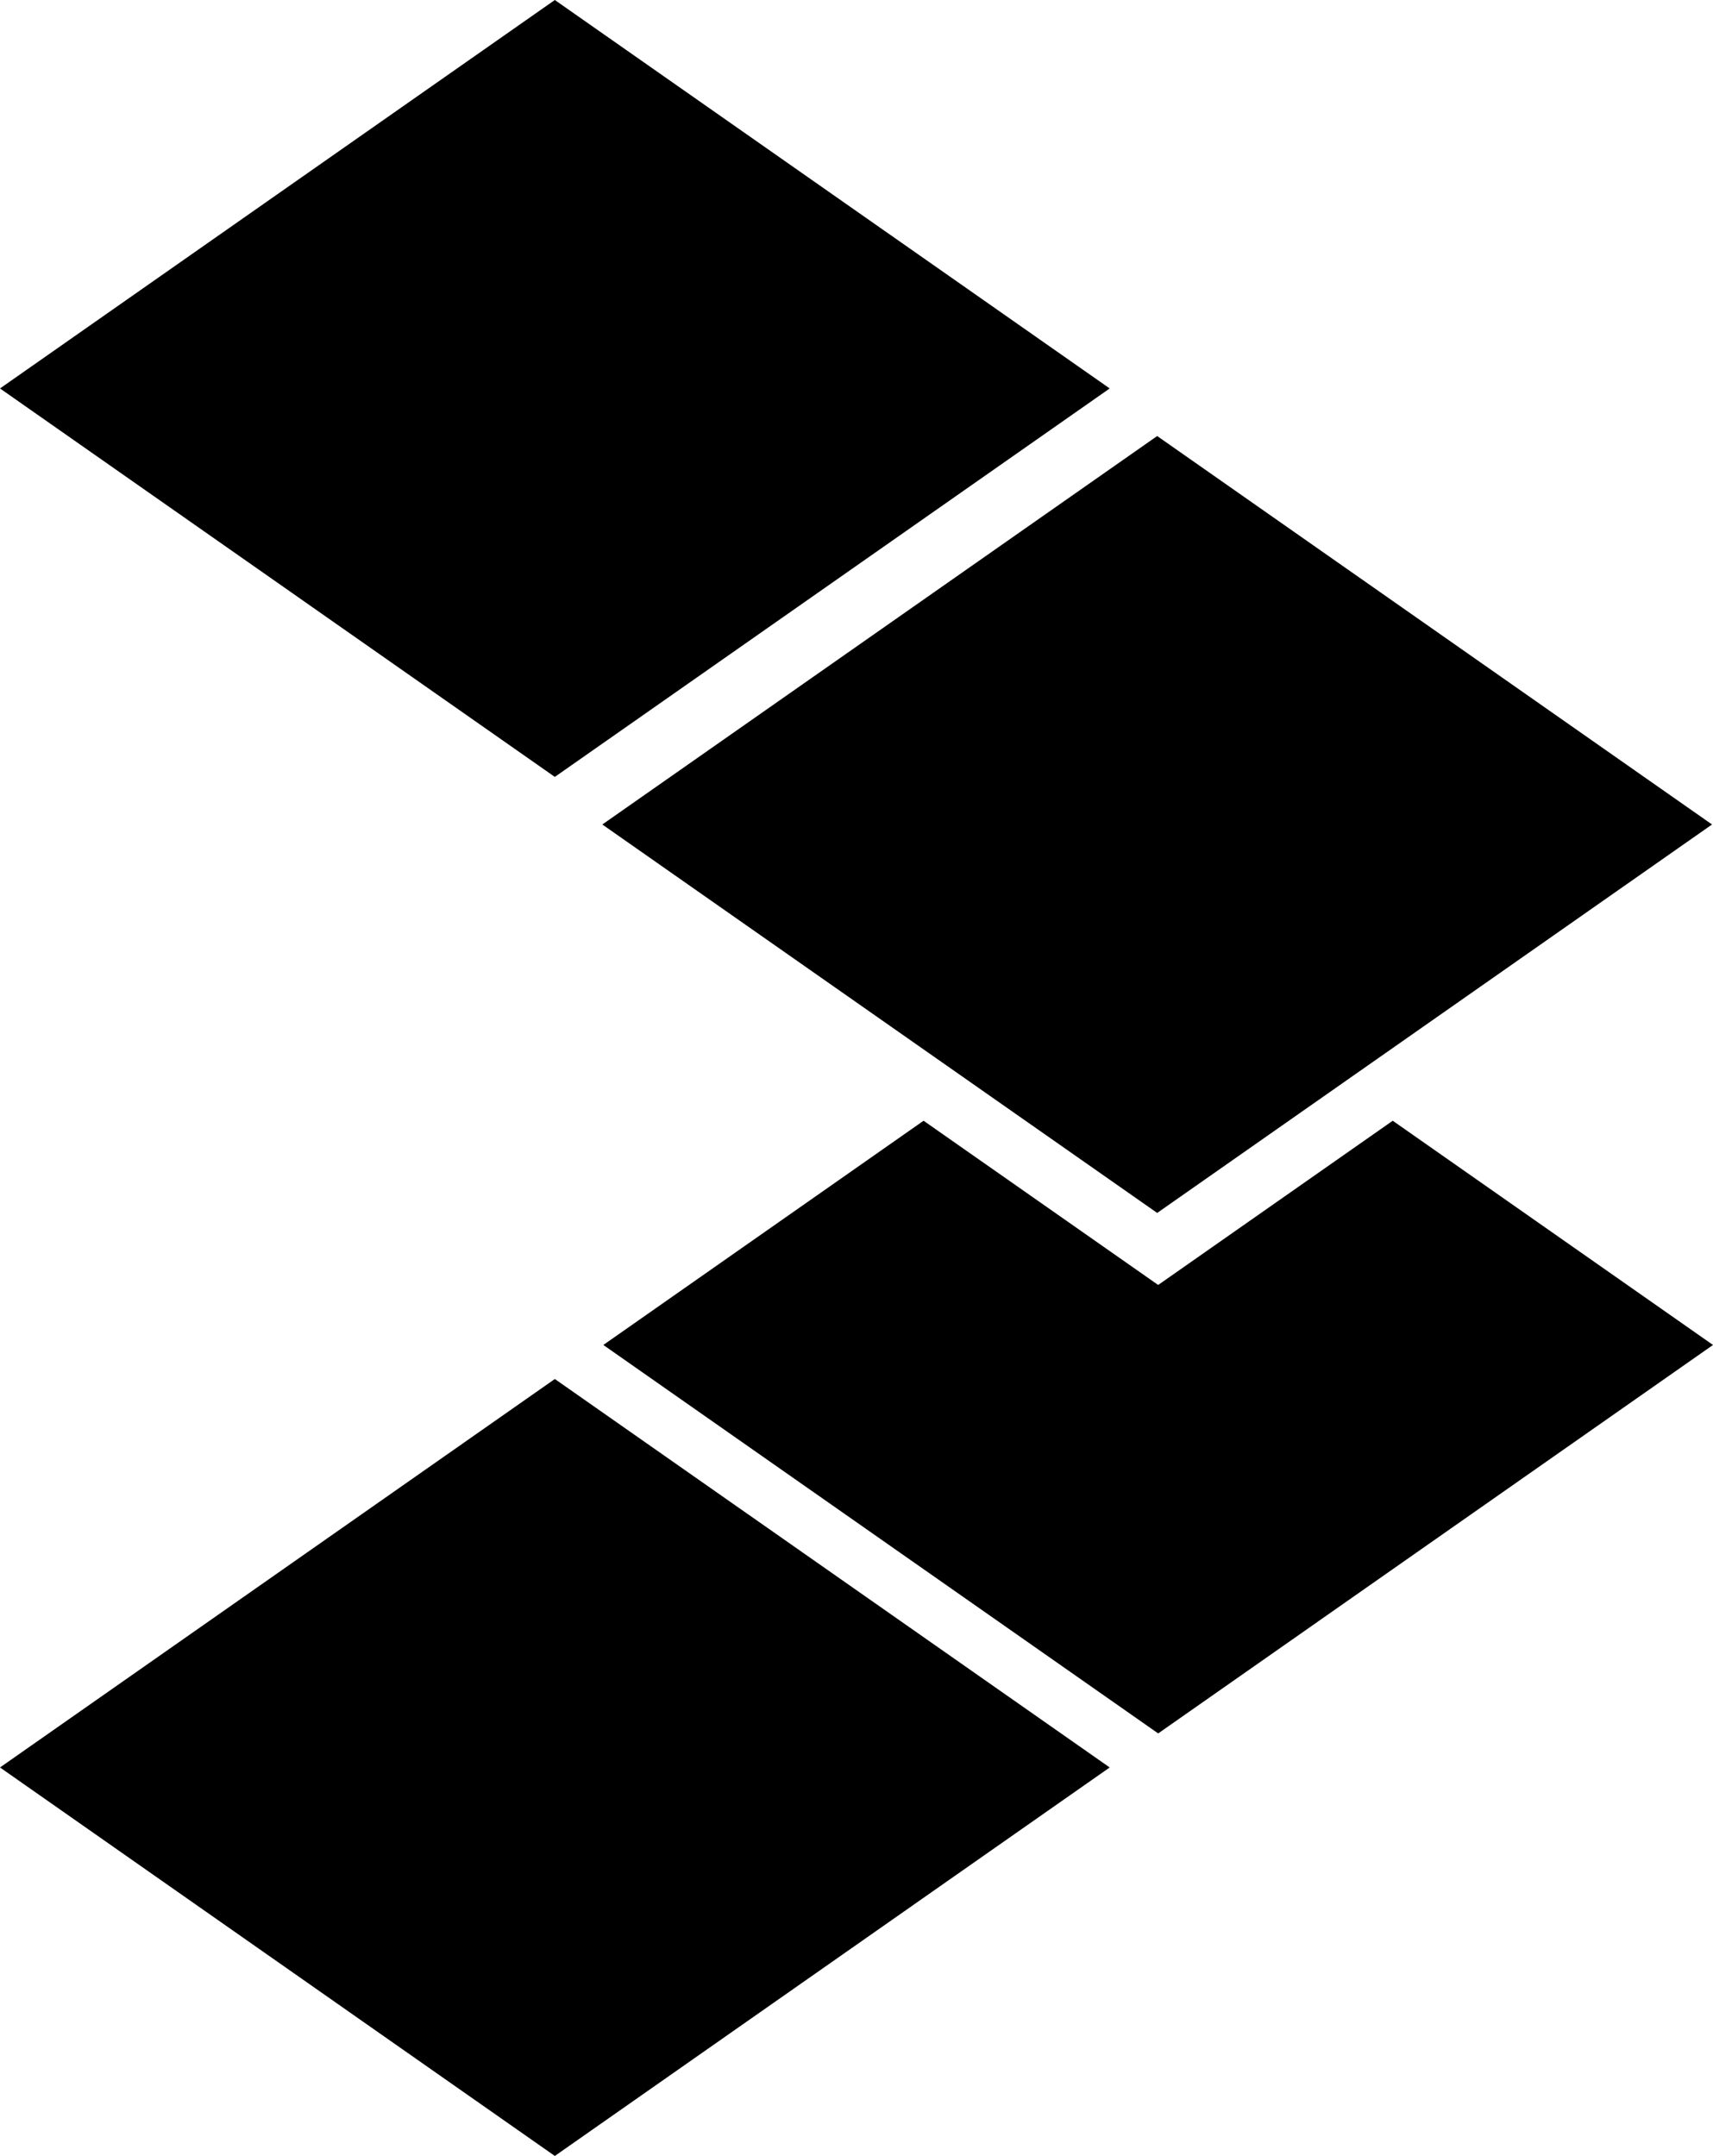 <?xml version="1.0" encoding="UTF-8"?>
<svg id="Layer_1" data-name="Layer 1" xmlns="http://www.w3.org/2000/svg" viewBox="0 0 382.04 480.75">
  <polygon points="258.3 286.53 205.98 249.91 134.56 299.91 258.3 386.53 382.04 299.91 310.61 249.91 258.3 286.53"/>
  <polygon points="134.33 183.85 258.08 97.23 381.82 183.85 258.08 270.47 134.33 183.85"/>
  <polygon points="0 86.62 123.74 0 247.49 86.62 123.74 173.24 0 86.62"/>
  <polygon points="0 394.12 123.74 307.5 247.49 394.12 123.74 480.75 0 394.12"/>
</svg>